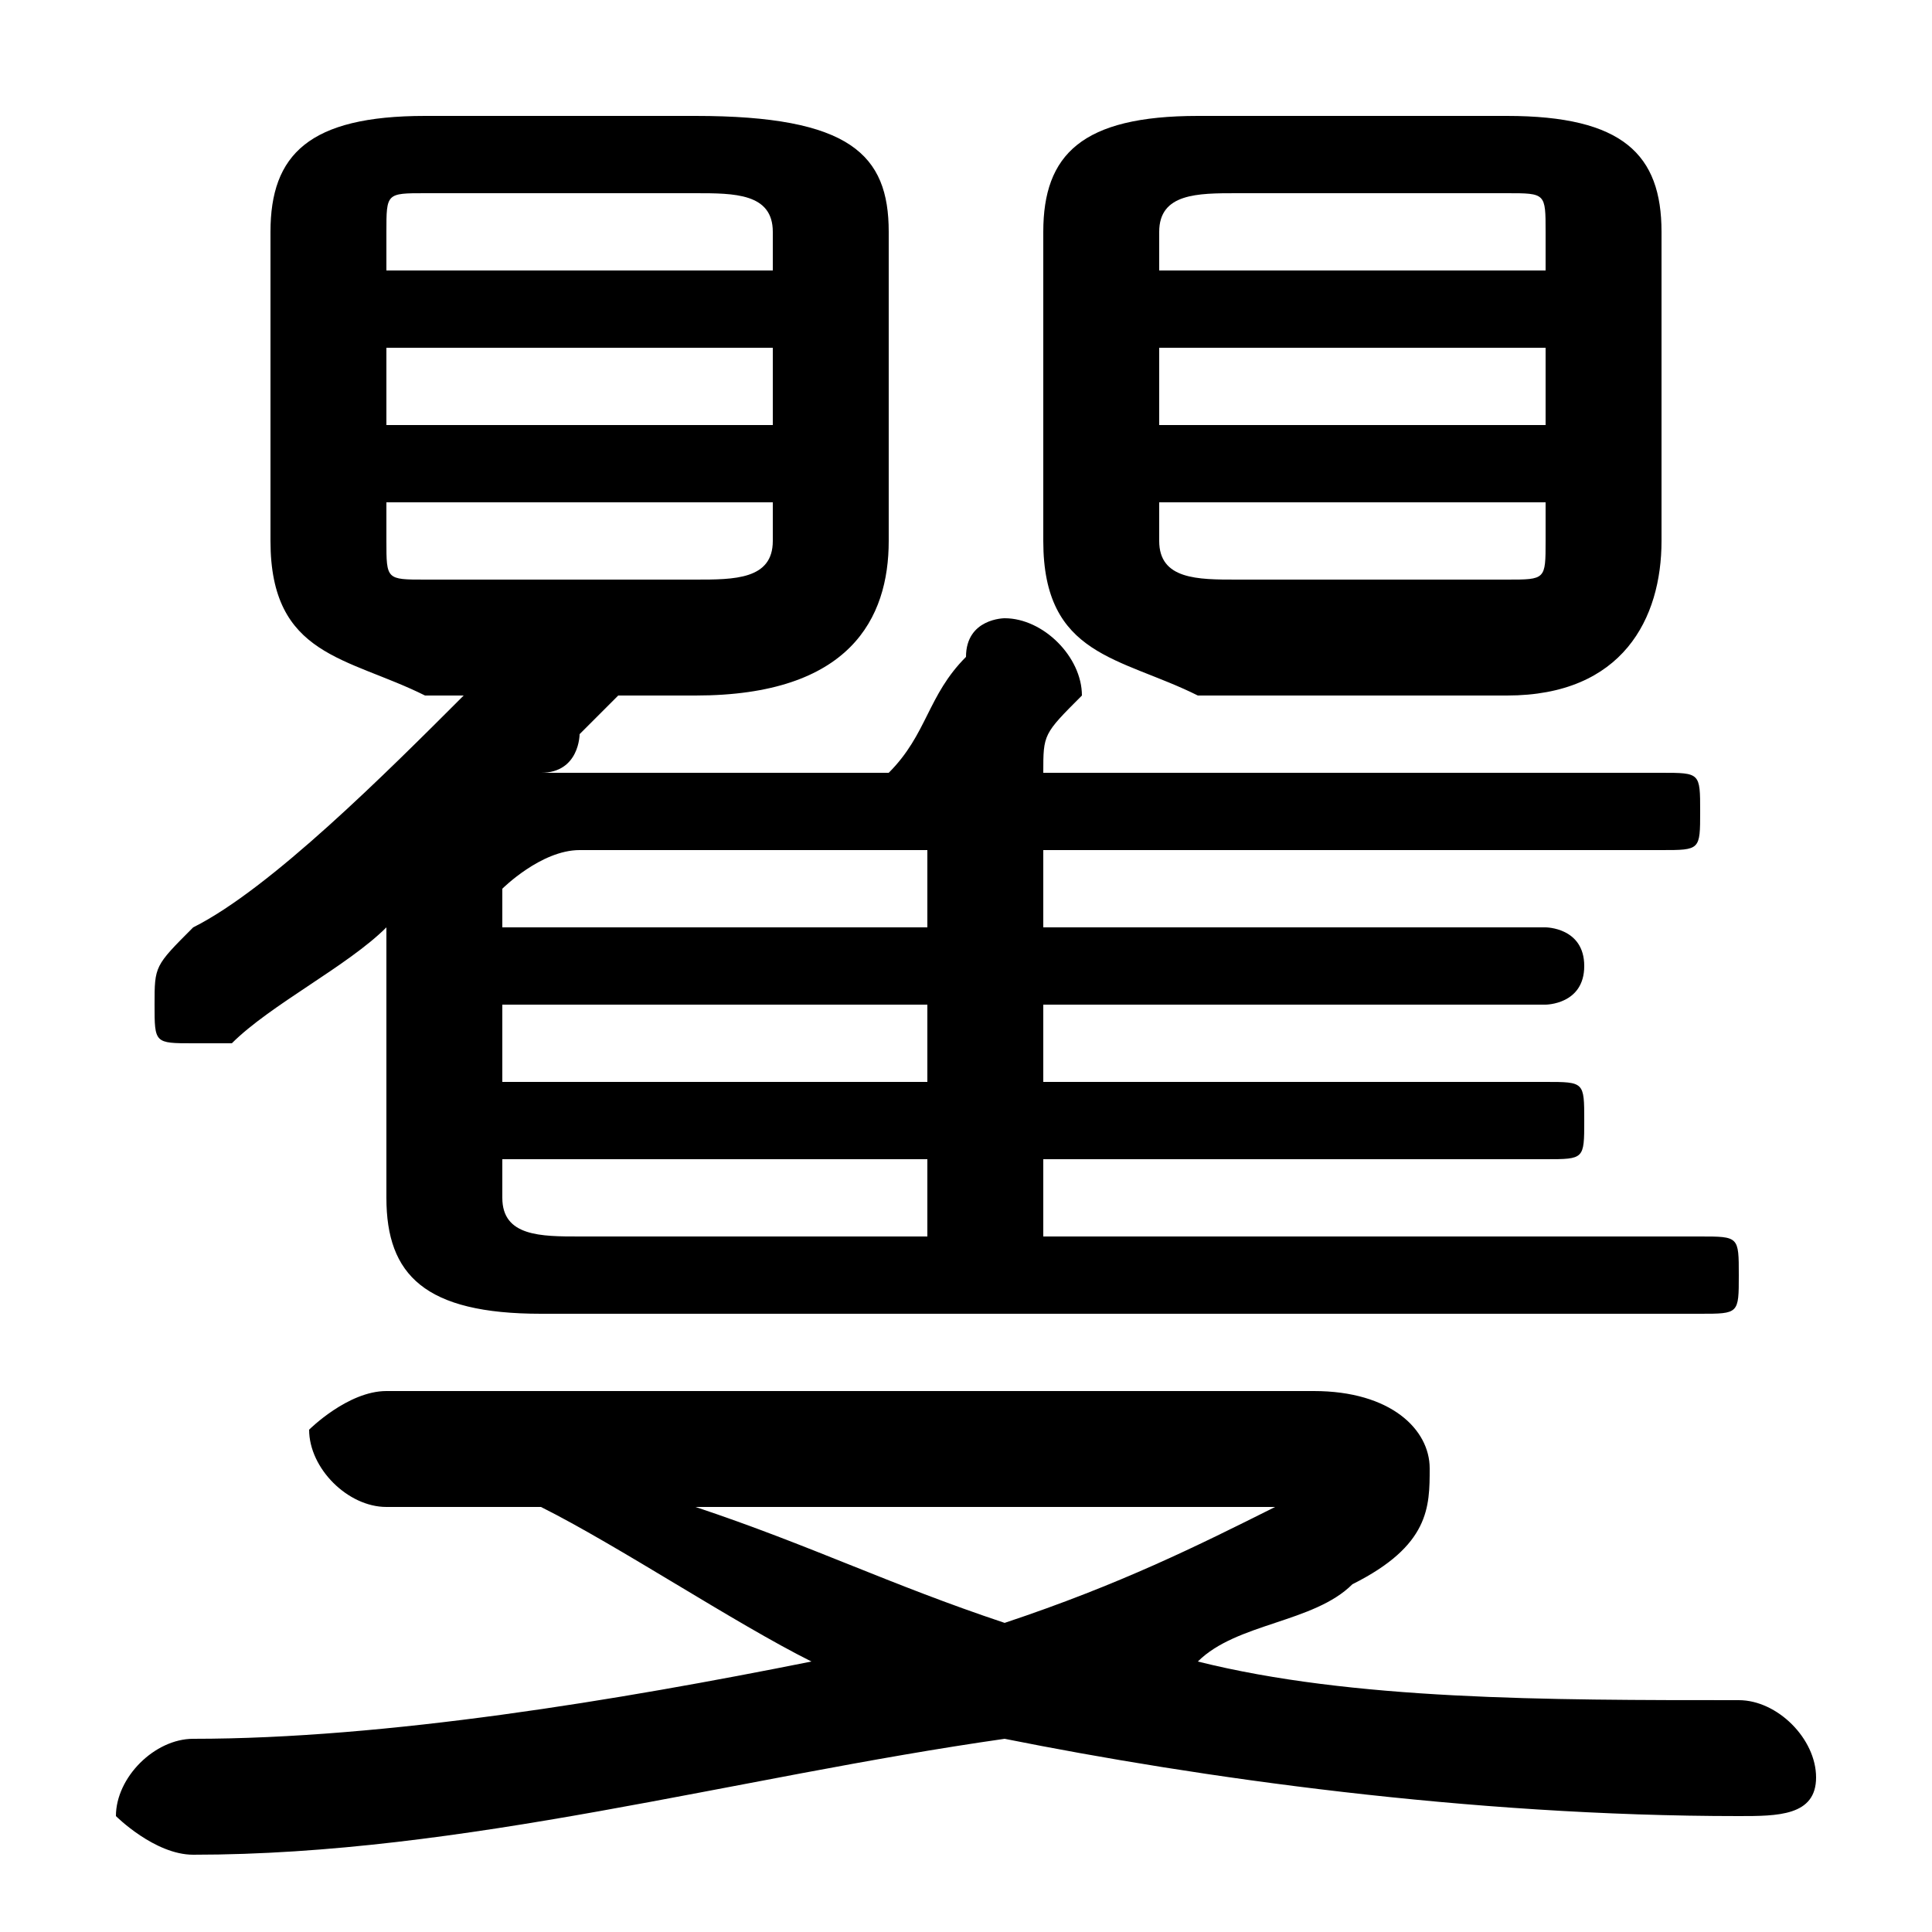 <svg xmlns="http://www.w3.org/2000/svg" viewBox="0 -44.0 50.0 50.0">
    <rect x="0" y="-44.0" width="50.0" height="50.0" fill="#808080" stroke="none"/>
    <g transform="scale(1, -1)">
        <!-- ボディの枠 -->
        <rect x="0" y="-6.0" width="50.0" height="50.0"
            stroke="white" fill="white"/>
        <!-- グリフ座標系の原点 -->
        <circle cx="0" cy="0" r="5" fill="white"/>
        <!-- グリフのアウトライン -->
        <g style="fill:black;stroke:#000000;stroke-width:0;stroke-linecap:round;stroke-linejoin:round;">
        <path d="M 18.0 26.0 C 22.0 26.0 23.0 28.0 23.0 30.0 L 23.0 38.0 C 23.0 40.0 22.0 41.0 18.0 41.0 L 11.0 41.0 C 8.0 41.0 7.0 40.0 7.0 38.0 L 7.0 30.0 C 7.0 27.0 9.0 27.0 11.0 26.0 L 12.0 26.0 C 10.0 24.0 7.0 21.0 5.0 20.0 C 4.0 19.0 4.0 19.0 4.0 18.0 C 4.0 17.0 4.0 17.0 5.0 17.0 C 5.0 17.0 6.0 17.0 6.0 17.0 C 7.0 18.0 9.0 19.0 10.0 20.0 L 10.0 13.0 C 10.0 11.0 11.0 10.0 14.0 10.0 L 44.0 10.0 C 45.0 10.0 45.0 10.0 45.0 11.0 C 45.0 12.0 45.0 12.0 44.0 12.0 L 27.0 12.0 L 27.0 14.0 L 40.0 14.0 C 41.0 14.0 41.0 14.0 41.0 15.0 C 41.0 16.0 41.0 16.0 40.0 16.0 L 27.0 16.0 L 27.0 18.0 L 40.0 18.0 C 40.0 18.0 41.0 18.0 41.0 19.0 C 41.0 20.0 40.0 20.0 40.0 20.0 L 27.0 20.0 L 27.0 22.0 L 43.0 22.0 C 44.0 22.0 44.0 22.0 44.0 23.0 C 44.0 24.0 44.0 24.0 43.0 24.0 L 27.0 24.0 C 27.0 25.0 27.0 25.0 28.0 26.0 C 28.0 26.0 28.0 26.0 28.0 26.0 C 28.0 27.0 27.0 28.0 26.0 28.0 C 26.0 28.0 25.0 28.0 25.0 27.0 C 24.0 26.0 24.0 25.0 23.0 24.0 L 14.0 24.0 L 14.0 24.0 C 15.0 24.0 15.0 25.0 15.0 25.0 C 15.0 25.0 16.0 26.0 16.0 26.0 C 16.0 26.0 15.0 26.0 15.0 26.0 Z M 11.0 29.0 C 10.0 29.0 10.0 29.0 10.0 30.0 L 10.0 31.0 L 20.0 31.0 L 20.0 30.0 C 20.0 29.0 19.0 29.0 18.0 29.0 Z M 10.0 35.0 L 20.0 35.0 L 20.0 33.0 L 10.0 33.0 Z M 20.0 37.0 L 10.0 37.0 L 10.0 38.0 C 10.0 39.0 10.0 39.0 11.0 39.0 L 18.0 39.0 C 19.0 39.0 20.0 39.0 20.0 38.0 Z M 24.0 22.0 L 24.0 20.0 L 13.0 20.0 L 13.0 21.0 C 13.0 21.0 14.0 22.0 15.0 22.0 Z M 24.0 18.0 L 24.0 16.0 L 13.0 16.0 L 13.0 18.0 Z M 24.0 14.0 L 24.0 12.0 L 15.0 12.0 C 14.0 12.0 13.0 12.0 13.0 13.0 L 13.0 14.0 Z M 39.0 26.0 C 42.0 26.0 43.0 28.0 43.0 30.0 L 43.0 38.0 C 43.0 40.0 42.0 41.0 39.0 41.0 L 31.0 41.0 C 28.0 41.0 27.0 40.0 27.0 38.0 L 27.0 30.0 C 27.0 27.0 29.0 27.0 31.0 26.0 Z M 32.0 29.0 C 31.0 29.0 30.0 29.0 30.0 30.0 L 30.0 31.0 L 40.0 31.0 L 40.0 30.0 C 40.0 29.0 40.0 29.0 39.0 29.0 Z M 30.0 35.0 L 40.0 35.0 L 40.0 33.0 L 30.0 33.0 Z M 40.0 37.0 L 30.0 37.0 L 30.0 38.0 C 30.0 39.0 31.0 39.0 32.0 39.0 L 39.0 39.0 C 40.0 39.0 40.0 39.0 40.0 38.0 Z M 10.0 8.0 C 9.0 8.0 8.0 7.0 8.0 7.0 C 8.0 6.0 9.0 5.0 10.0 5.0 L 14.0 5.0 C 16.0 4.0 19.0 2.0 21.0 1.0 C 16.0 -0.0 10.0 -1.0 5.0 -1.0 C 4.0 -1.0 3.0 -2.0 3.0 -3.0 C 3.0 -3.0 4.0 -4.0 5.0 -4.0 C 12.0 -4.0 19.0 -2.0 26.0 -1.0 C 31.0 -2.0 38.0 -3.0 45.0 -3.0 C 46.0 -3.0 47.0 -3.0 47.0 -2.0 C 47.0 -1.0 46.0 -0.0 45.0 -0.0 C 40.0 -0.0 35.0 0.0 31.0 1.0 C 32.0 2.0 34.0 2.0 35.0 3.0 C 37.0 4.0 37.0 5.0 37.0 6.0 C 37.0 7.0 36.0 8.0 34.0 8.0 Z M 33.0 5.0 C 33.0 5.0 33.0 5.0 33.0 5.0 C 33.0 5.0 33.0 5.0 33.0 5.0 C 31.0 4.0 29.0 3.0 26.0 2.0 C 23.0 3.0 21.0 4.0 18.0 5.0 Z"/>
    </g>
    </g>
</svg>
